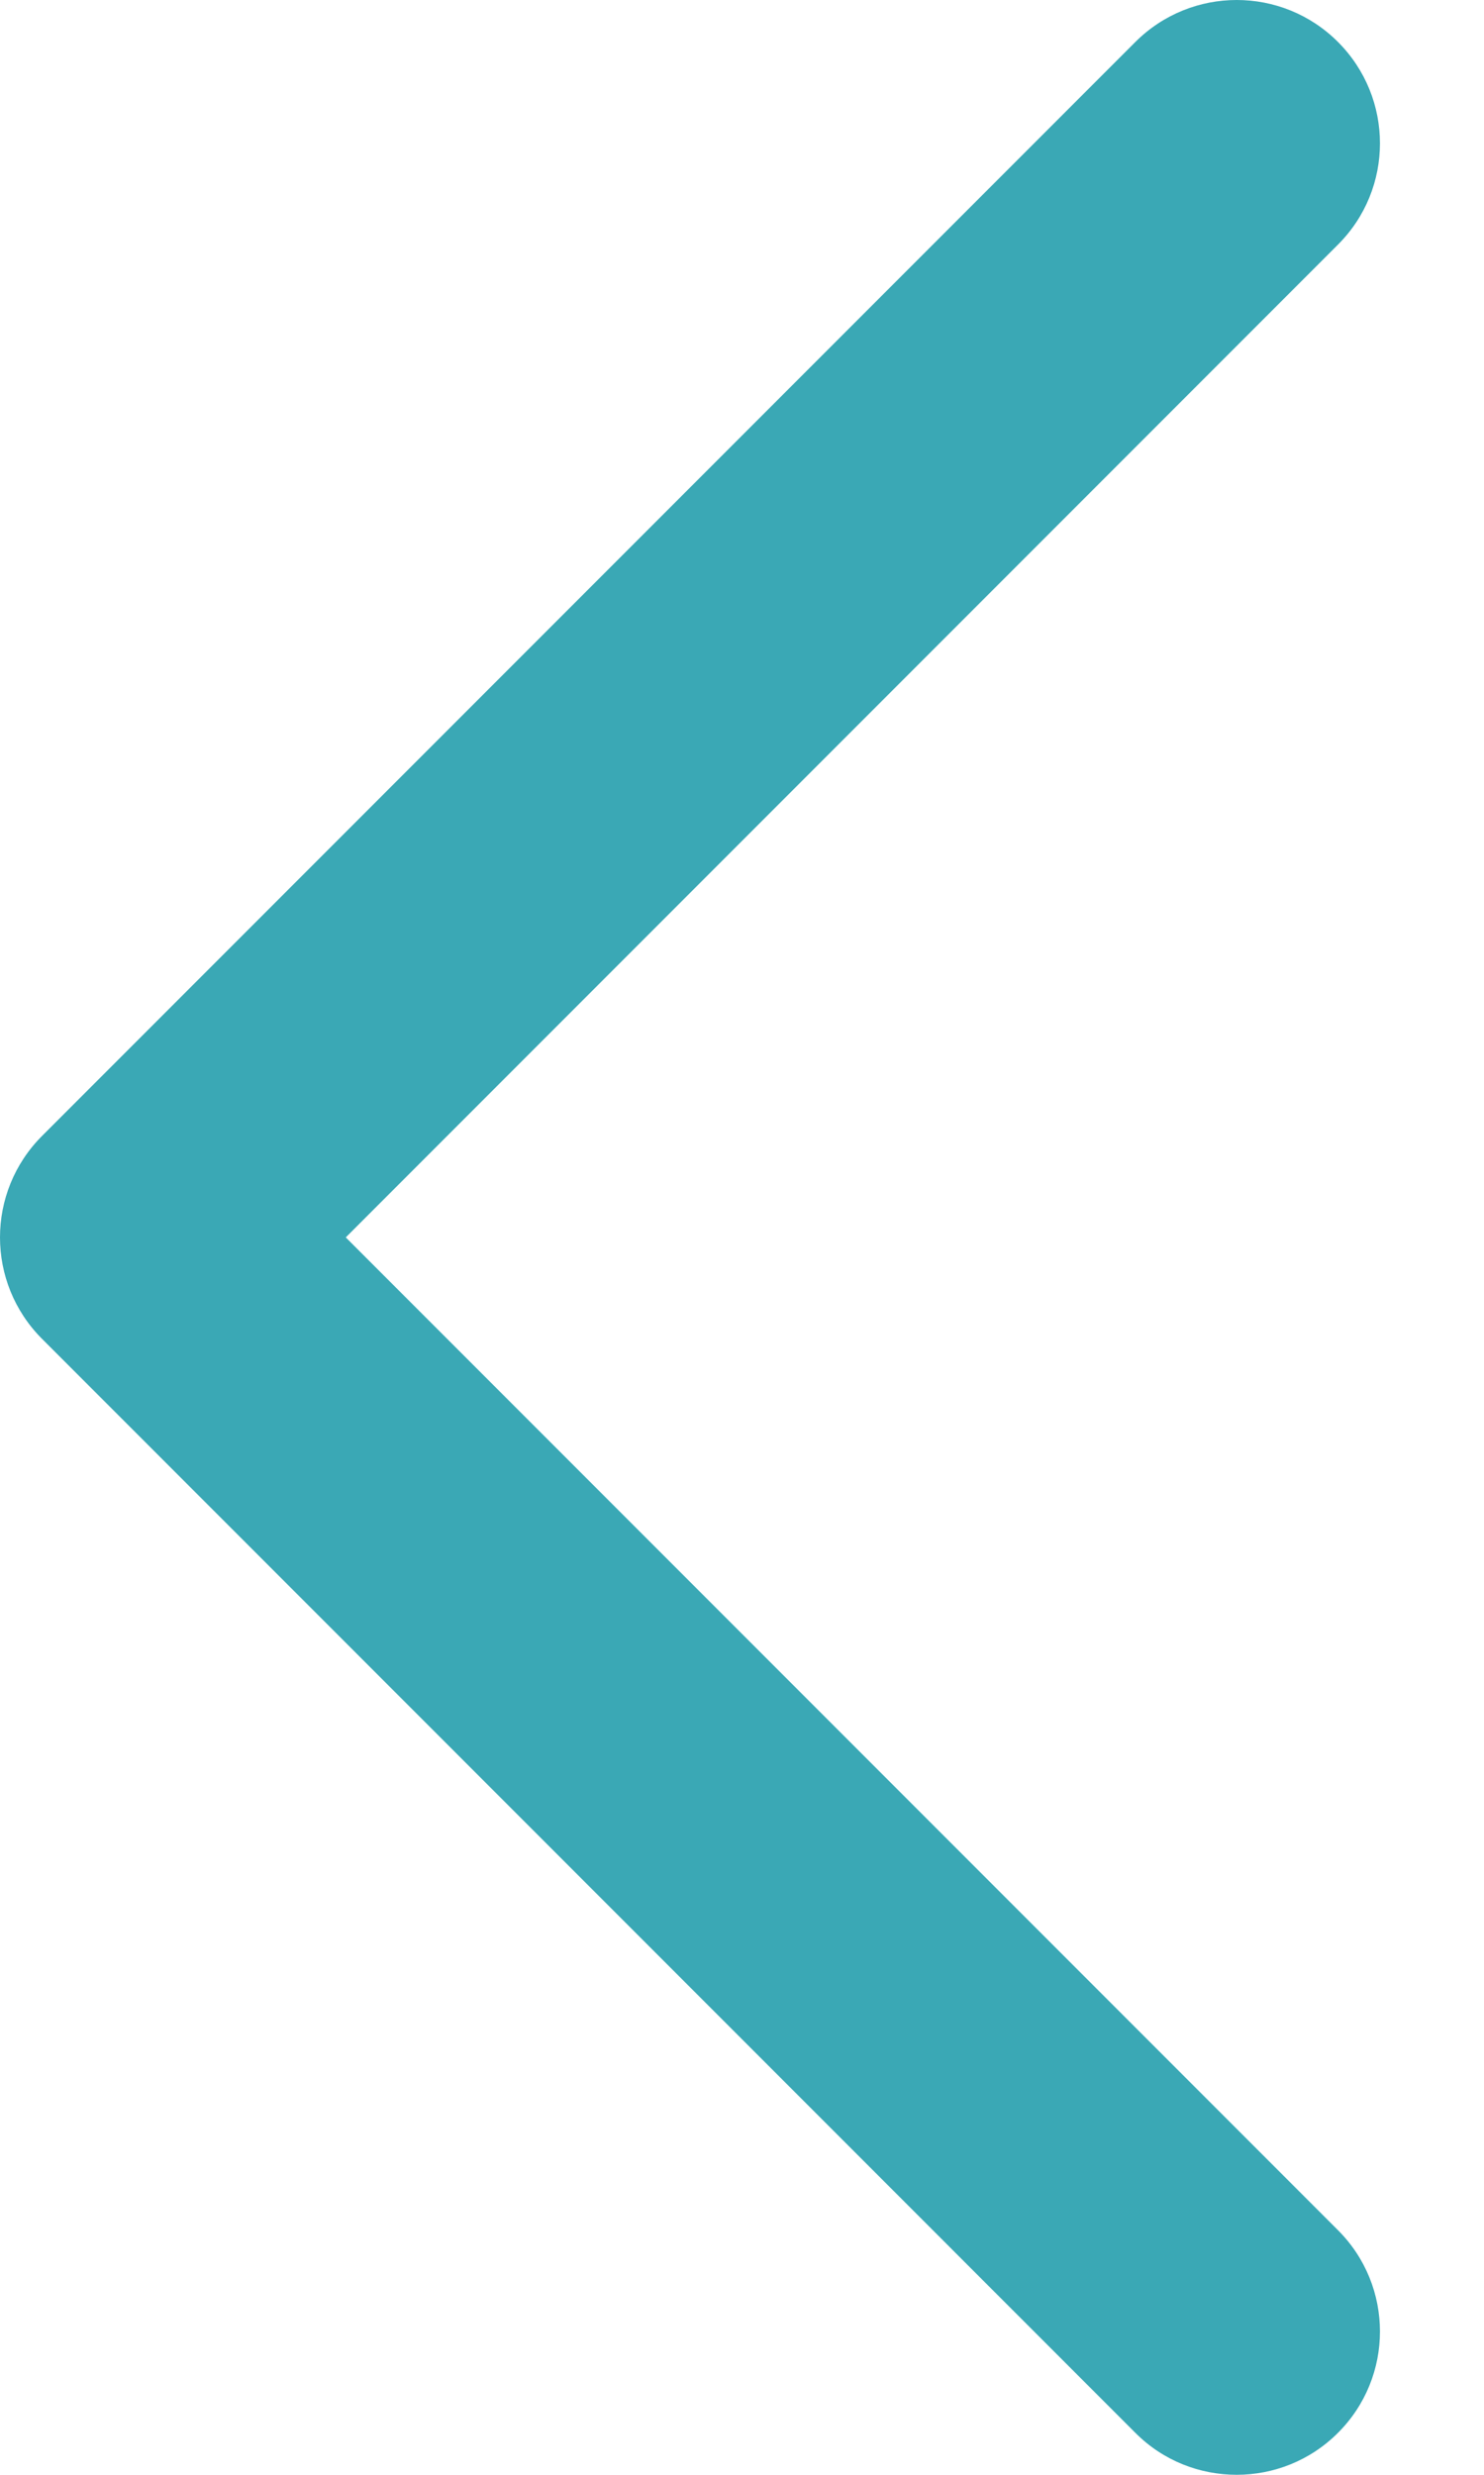 <svg width="12" height="20" viewBox="0 0 12 20" fill="none" xmlns="http://www.w3.org/2000/svg">
<path d="M10 20C9.704 20 9.407 19.888 9.181 19.661L0.339 10.819C-0.113 10.366 -0.113 9.634 0.339 9.181L9.181 0.339C9.634 -0.113 10.367 -0.113 10.819 0.339C11.272 0.792 11.272 1.525 10.819 1.977L2.796 10L10.819 18.023C11.272 18.475 11.272 19.209 10.819 19.661C10.593 19.887 10.297 20 10 20Z" fill="#3AA8B5"/>
</svg>
